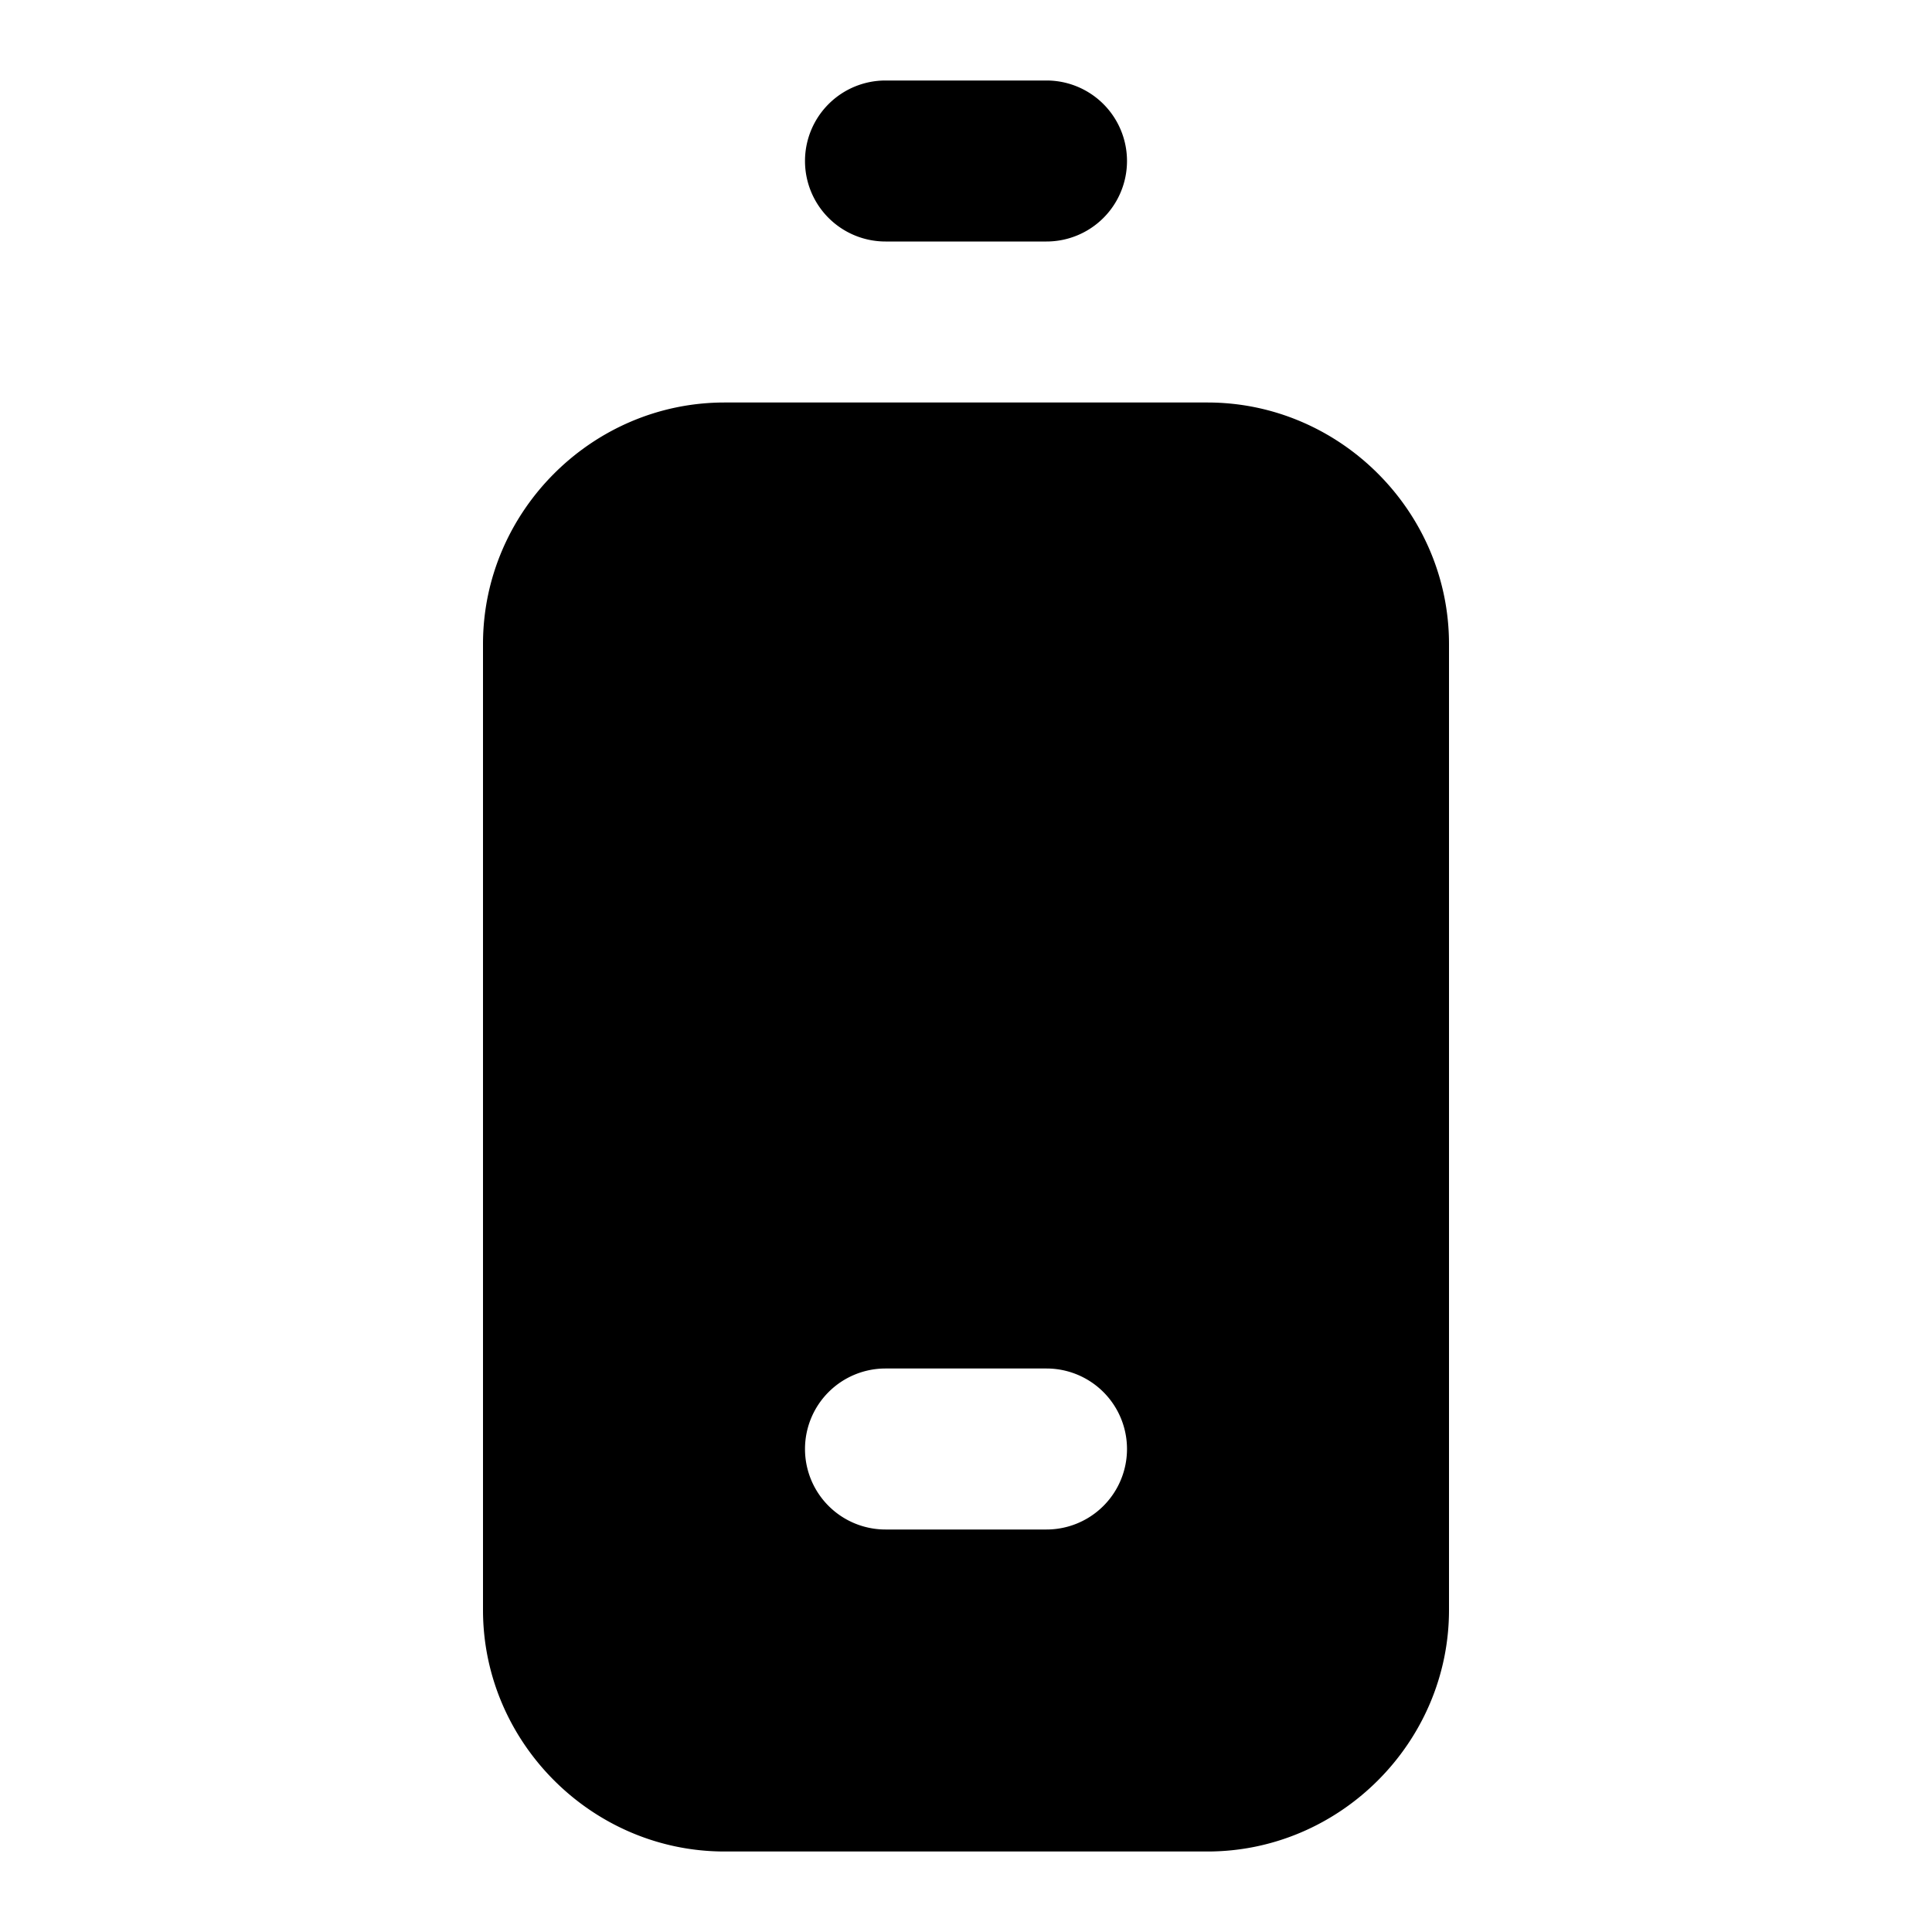 <svg xmlns="http://www.w3.org/2000/svg" xml:space="preserve" width="24" height="24" viewBox="0 0 24 24"><path d="M6 20c0 1.645 1.355 3 3 3h6c1.645 0 3-1.355 3-3V8c0-1.645-1.355-3-3-3H9C7.355 5 6 6.355 6 8zm4-2a1 1 0 0 1 1-1h2a1 1 0 1 1 0 2h-2a1 1 0 0 1-1-1zm0-16a1 1 0 0 0 1 1h2a1 1 0 0 0 0-2h-2a1 1 0 0 0-1 1z"/></svg>